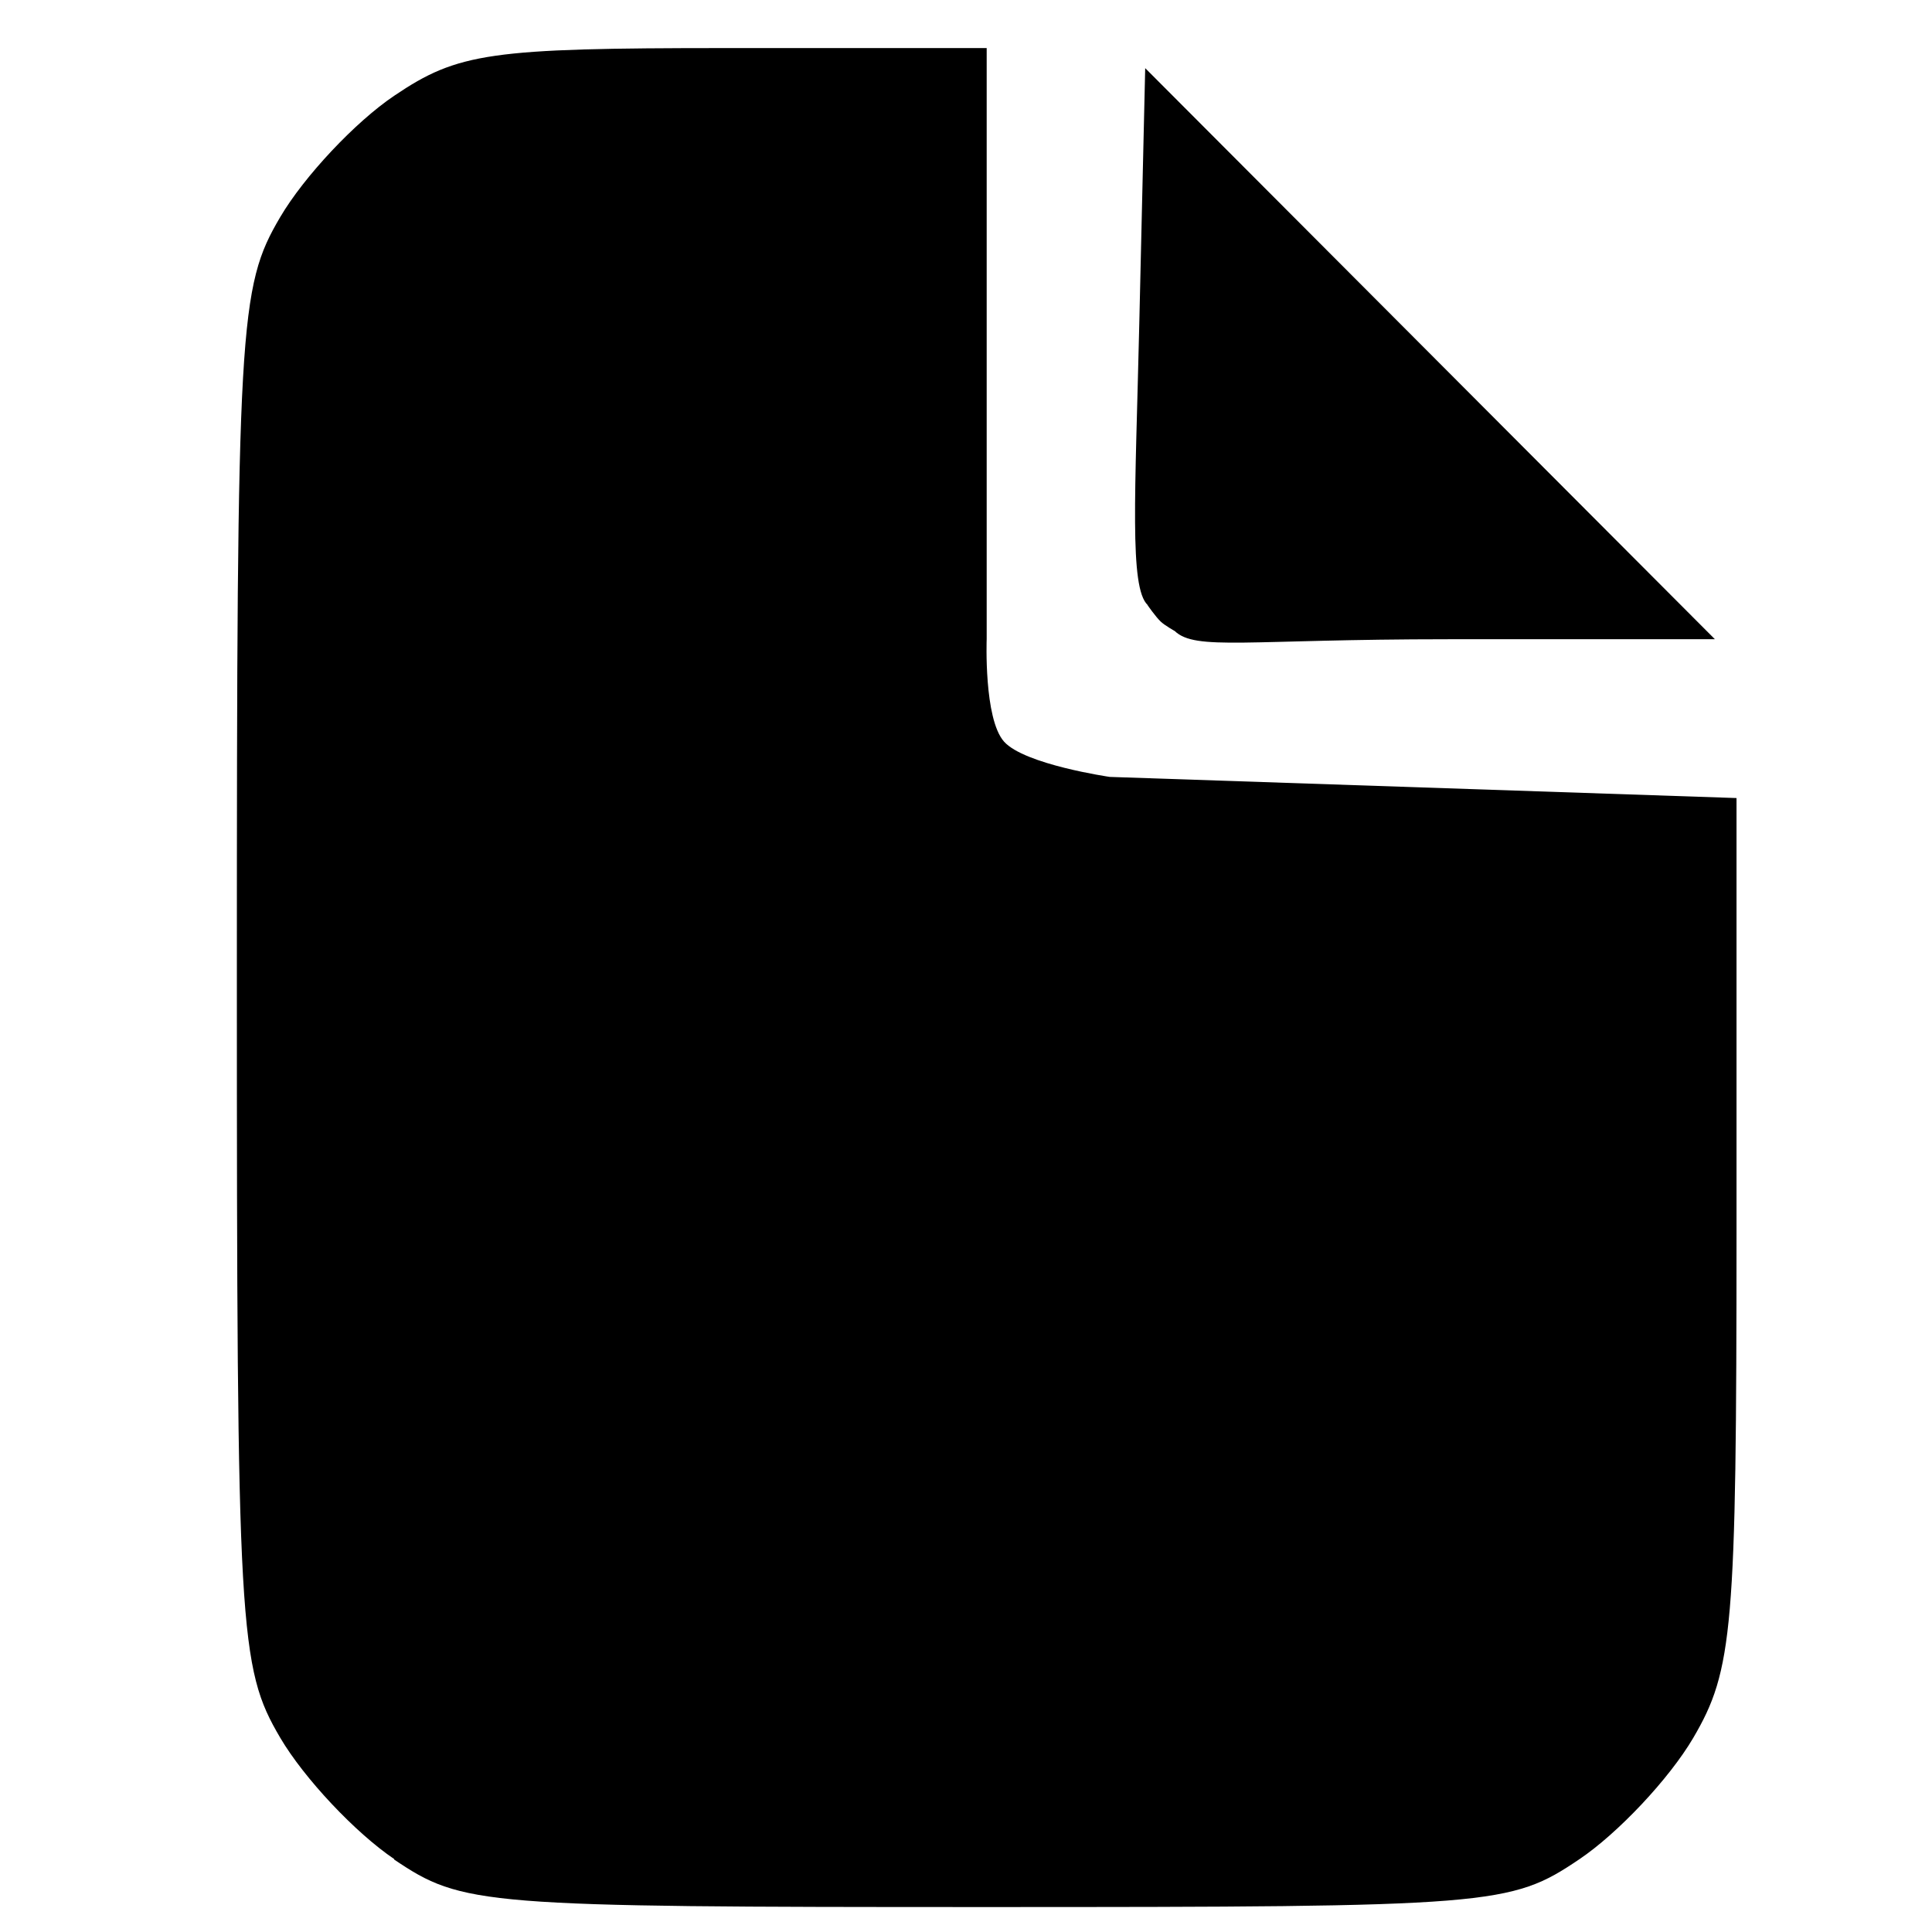 <?xml version="1.0" encoding="UTF-8"?>
<!-- Created with Inkscape (http://www.inkscape.org/) -->
<svg width="48" height="48" version="1.1" viewBox="0 0 12.7 12.7" xml:space="preserve" xmlns="http://www.w3.org/2000/svg">
<style>
    @media (prefers-color-scheme: dark) {
      path {
        fill: white !important;
      }
    }
</style>
<path d="m2.592 12.221c-0.255-0.172-0.593-0.531-0.75-0.798-0.272-0.463-0.285-0.696-0.285-4.998 0-4.302 0.013-4.536 0.285-4.998 0.157-0.267 0.494-0.626 0.75-0.798 0.419-0.283 0.63-0.313 2.179-0.313h1.715v3.884s-0.02 0.524 0.114 0.675c0.135 0.151 0.695 0.232 0.695 0.232l4.12 0.139v2.847c0 2.621-0.023 2.885-0.285 3.332-0.157 0.267-0.494 0.626-0.75 0.798-0.451 0.304-0.566 0.313-3.895 0.313-3.329 0-3.444-0.009-3.895-0.313zm4.952-8.244c-0.121-0.115-0.081-0.723-0.055-1.845l0.039-1.684 3.745 3.754h-1.752c-1.326 0-1.661 0.077-1.799-0.054 0 0-0.066-0.037-0.092-0.062-0.034-0.032-0.087-0.109-0.087-0.109z" stroke-width=".525"/></svg>
